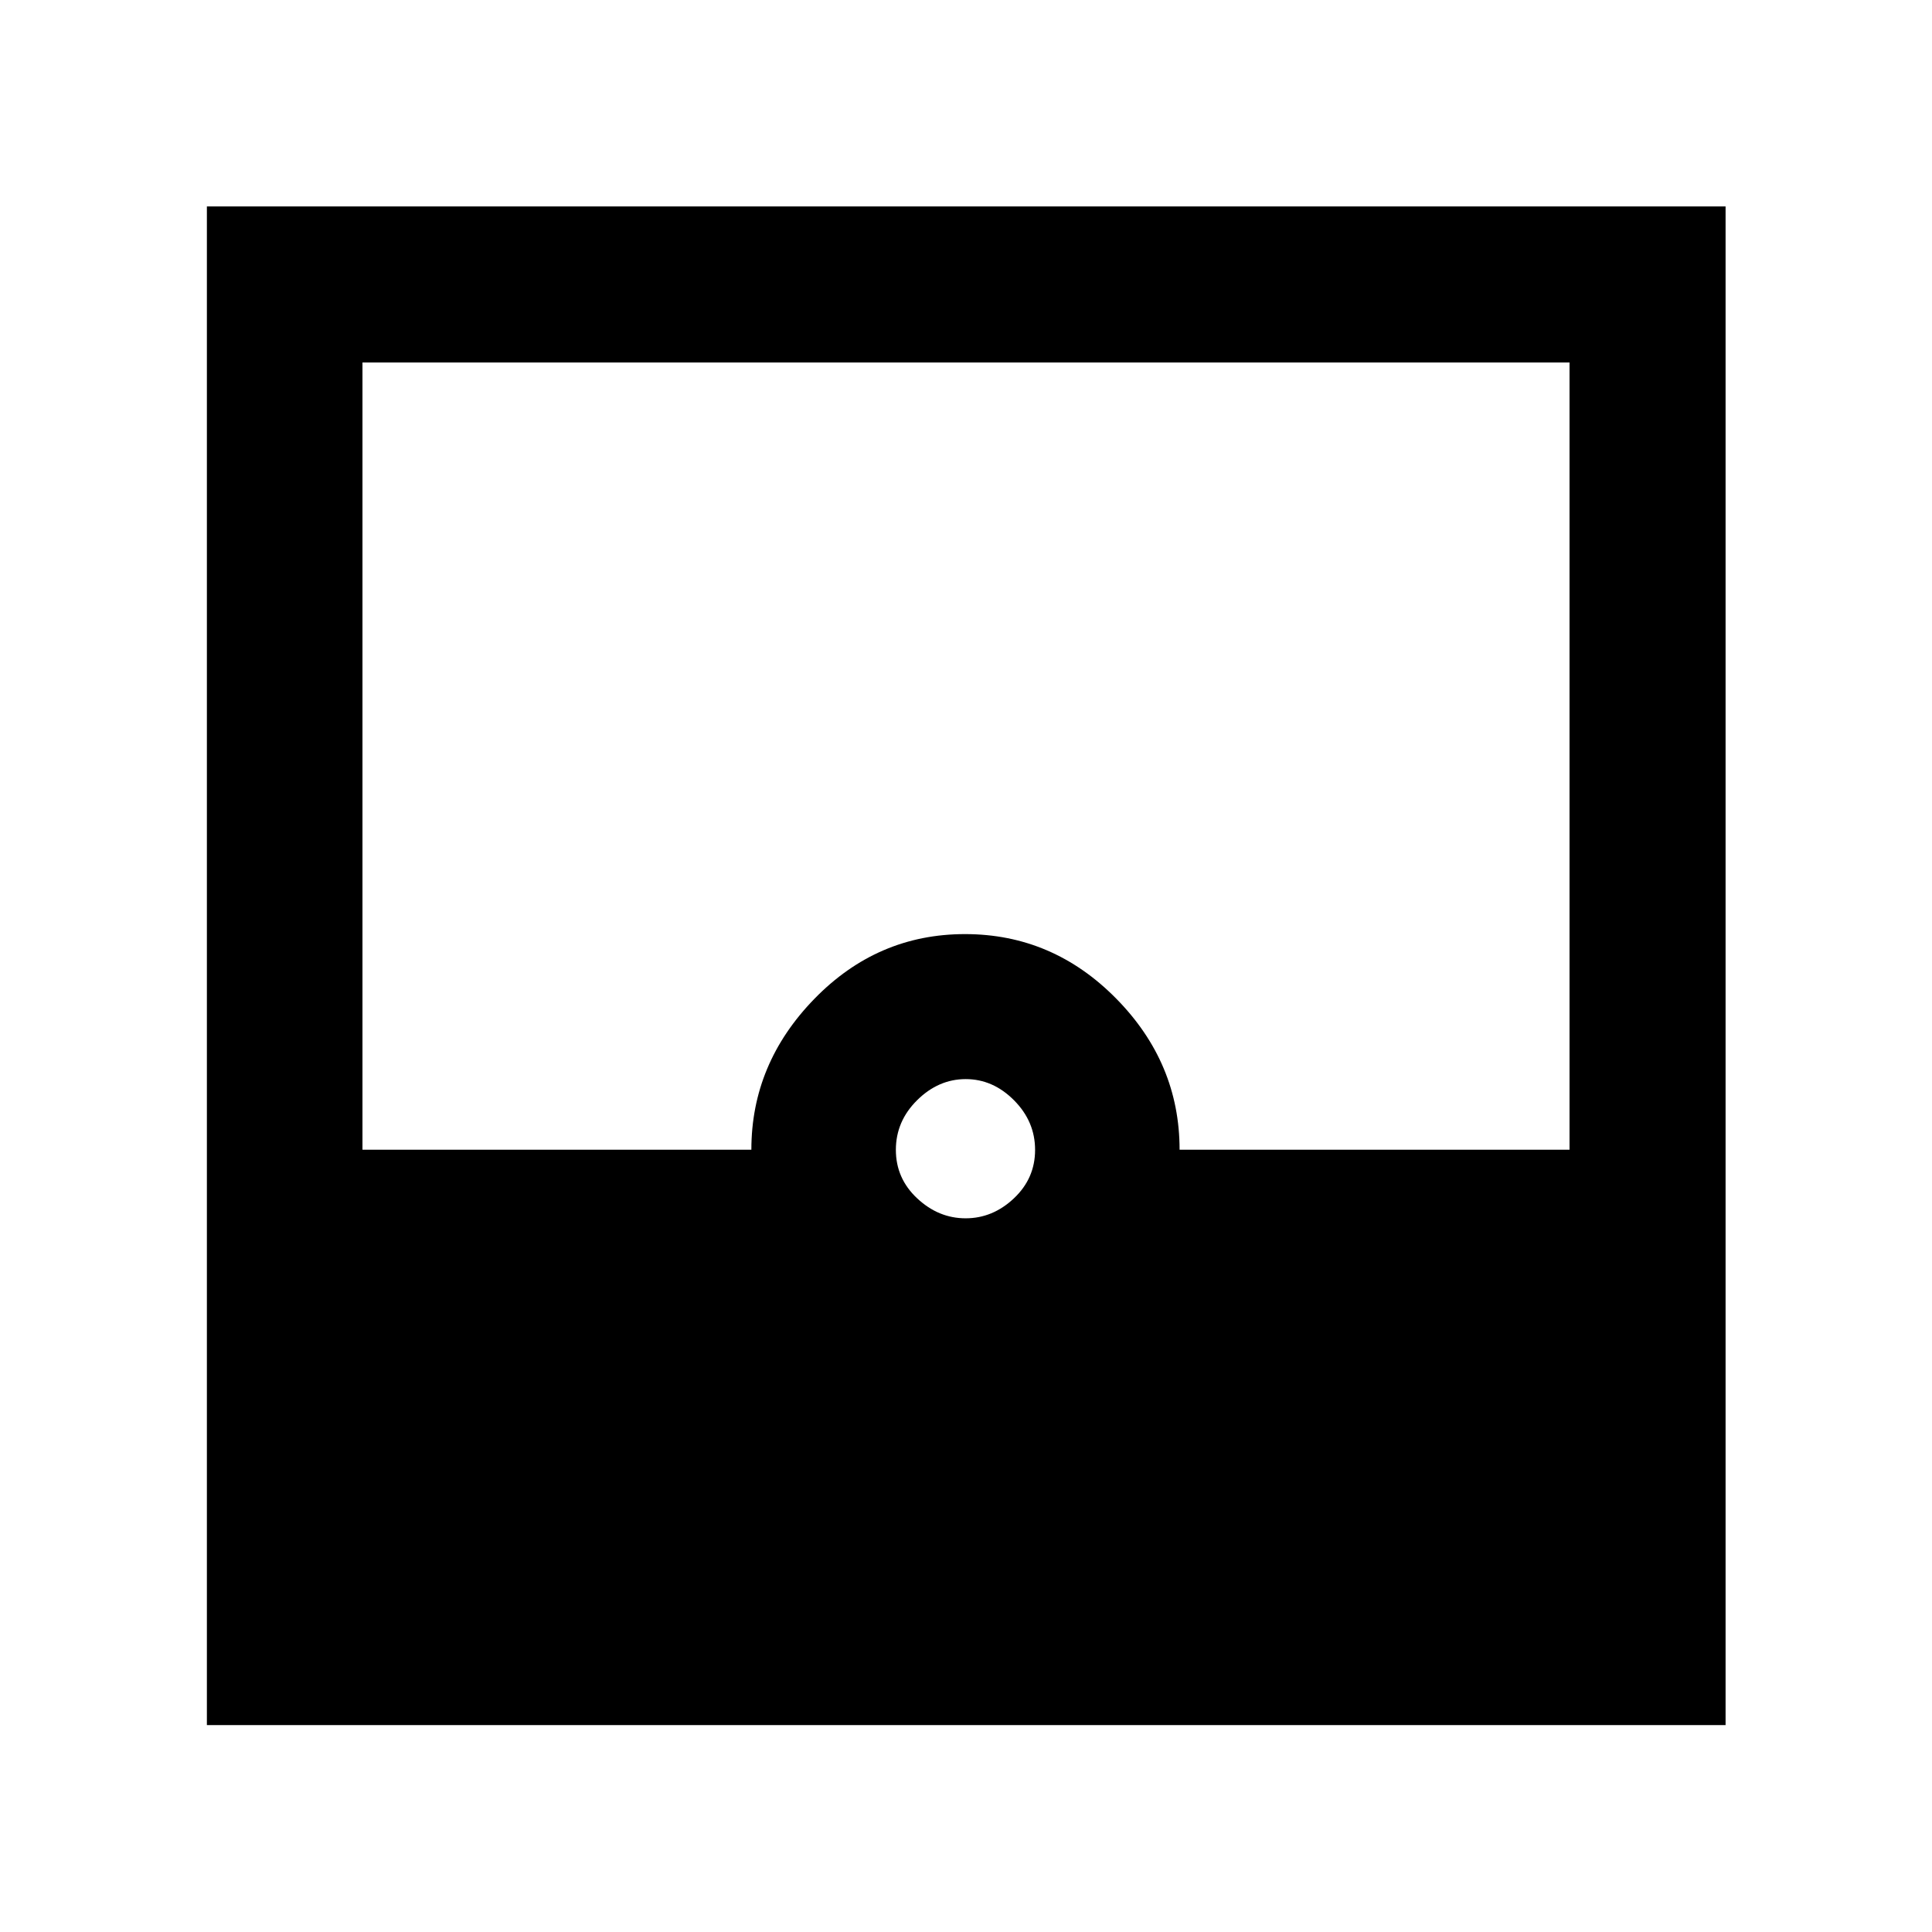 <svg xmlns="http://www.w3.org/2000/svg" height="48" viewBox="0 -960 960 960" width="48"><path d="M102.8-102.8v-754.63h754.63v754.63H102.8Zm377.02-251.83q13.46 0 23.98-9.92 10.53-9.92 10.53-24.07 0-14.14-10.47-24.66t-24-10.52q-13.54 0-24.12 10.46-10.59 10.47-10.59 24.69t10.61 24.12q10.6 9.9 24.06 9.9Zm-299.71-34.09h193.24q0-42.8 31.31-74.96 31.31-32.17 74.85-32.17 43.53 0 75.08 32 31.54 31.99 31.54 75.13h193.76v-391.17H180.11v391.17Z"/></svg>